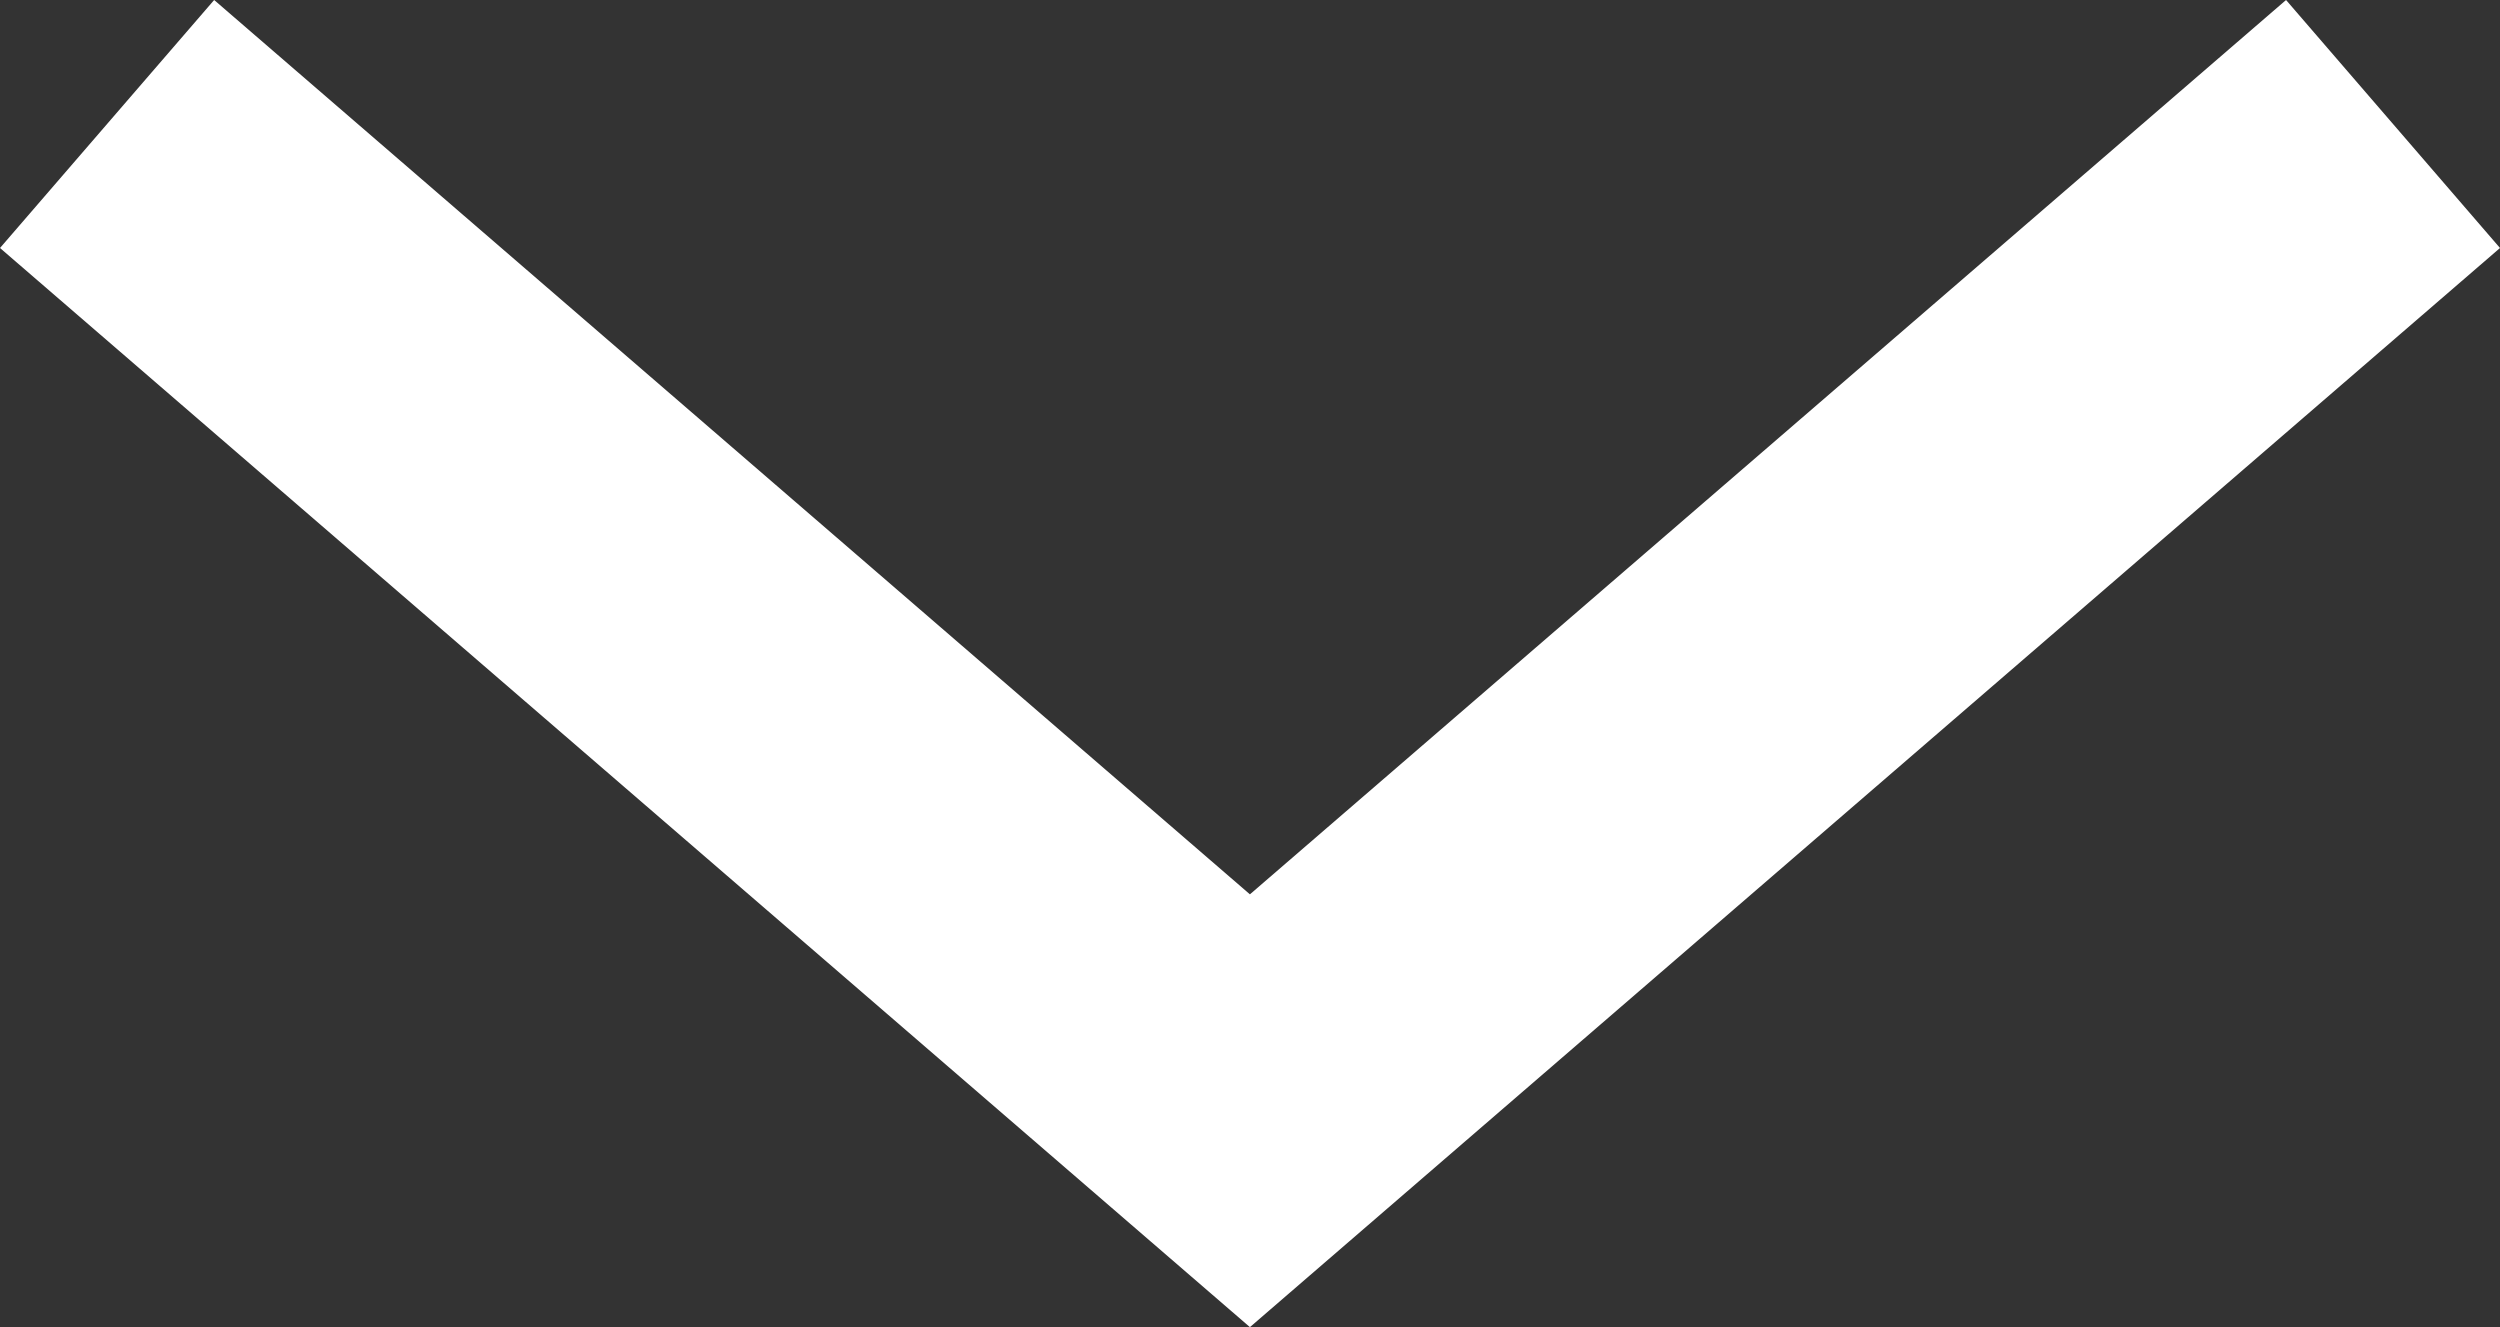 <?xml version="1.0" encoding="utf-8"?>
<!-- Generator: Adobe Illustrator 14.0.0, SVG Export Plug-In . SVG Version: 6.00 Build 43363)  -->
<!DOCTYPE svg PUBLIC "-//W3C//DTD SVG 1.1//EN" "http://www.w3.org/Graphics/SVG/1.1/DTD/svg11.dtd">
<svg version="1.1" id="Layer_1" xmlns="http://www.w3.org/2000/svg" xmlns:xlink="http://www.w3.org/1999/xlink" x="0px" y="0px"
	 width="129.233px" height="68.604px" viewBox="0 0 129.233 68.604" enable-background="new 0 0 129.233 68.604"
	 xml:space="preserve">
<rect x="0" y="0" width="129.233" height="68.604" fill="#333333" stroke="none"/>
<polygon fill="#FFFFFF" points="11.07,0 64.612,46.231 118.173,0 129.233,12.82 64.612,68.604 0,12.82 "/>
</svg>
